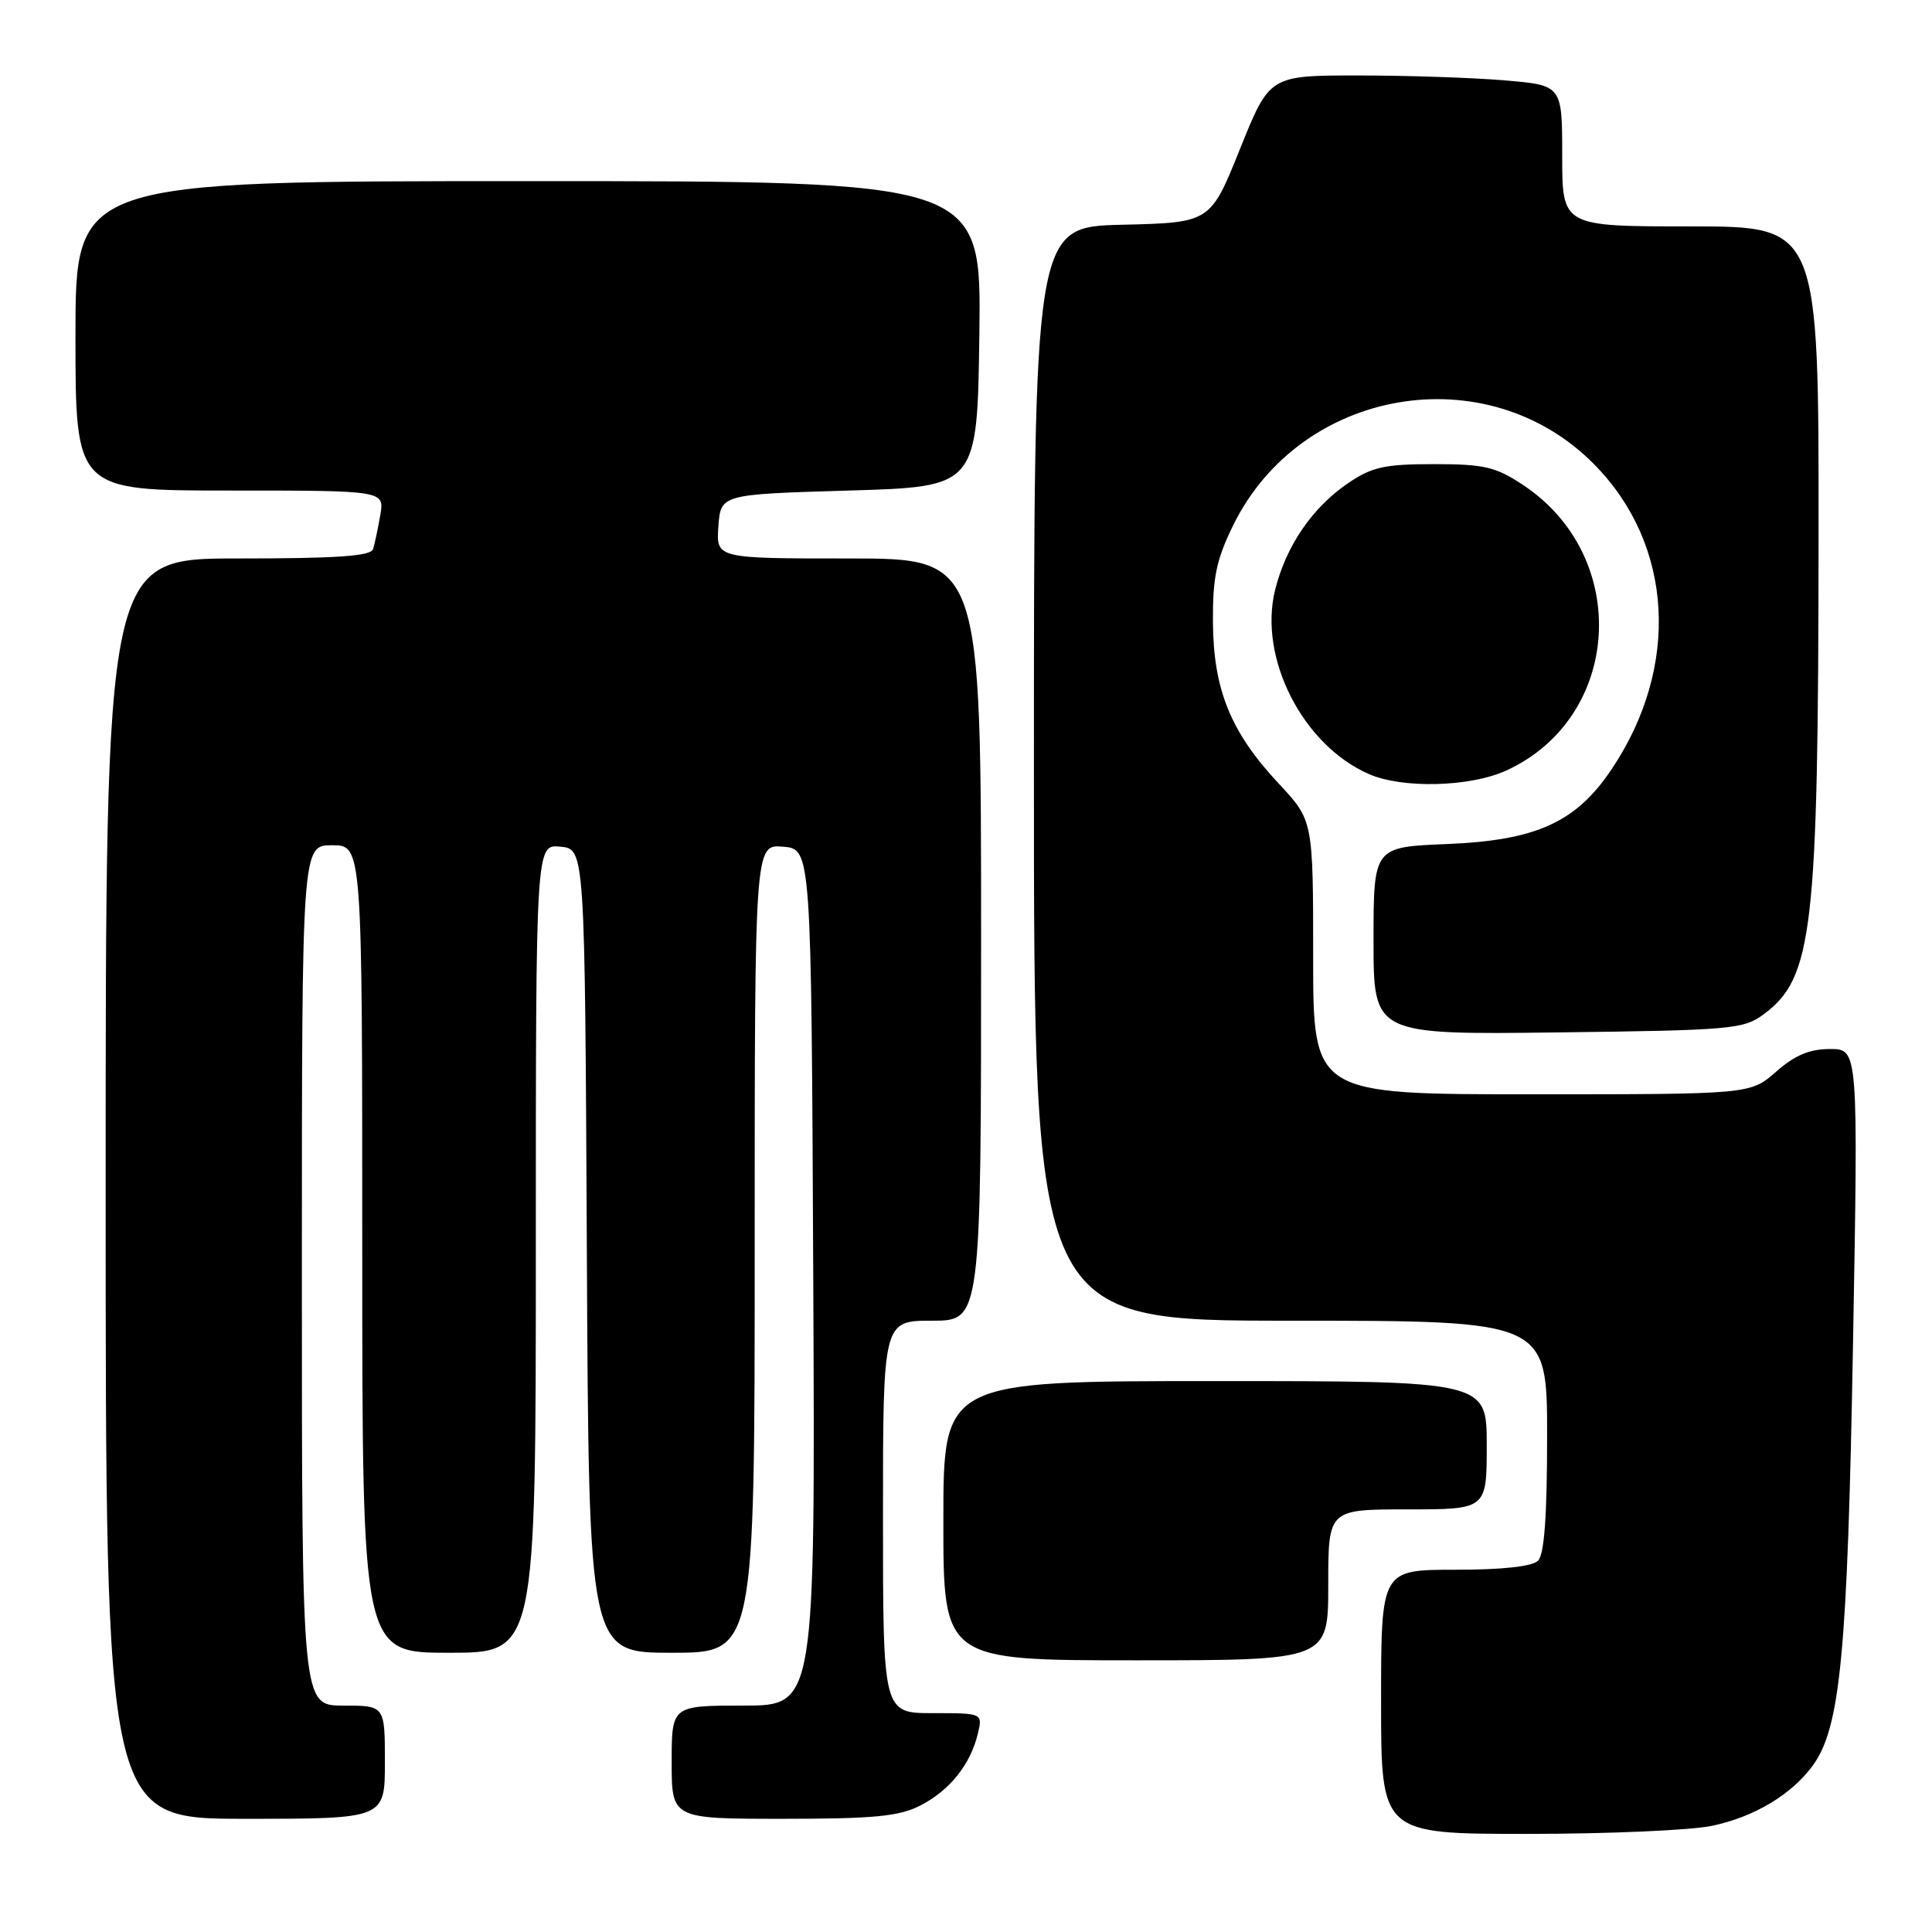 <?xml version="1.0" encoding="UTF-8" standalone="no"?>
<!DOCTYPE svg PUBLIC "-//W3C//DTD SVG 1.1//EN" "http://www.w3.org/Graphics/SVG/1.1/DTD/svg11.dtd" >
<svg xmlns="http://www.w3.org/2000/svg" xmlns:xlink="http://www.w3.org/1999/xlink" version="1.1" viewBox="0 0 256 256">
 <g >
 <path fill="currentColor"
d=" M 226.91 241.92 C 232.46 240.74 237.35 237.81 240.16 234.00 C 243.86 229.00 244.80 219.22 245.53 178.25 C 246.23 139.00 246.23 139.00 242.50 139.00 C 239.78 139.00 237.84 139.81 235.35 142.00 C 231.93 145.00 231.93 145.00 202.97 145.00 C 174.00 145.00 174.00 145.00 174.00 126.85 C 174.00 108.71 174.00 108.71 169.43 103.82 C 163.08 97.03 160.78 91.39 160.72 82.44 C 160.68 76.51 161.17 74.17 163.39 69.63 C 172.35 51.33 197.04 47.14 211.23 61.52 C 221.74 72.16 222.67 88.32 213.56 101.91 C 208.83 108.97 203.58 111.35 191.75 111.84 C 182.00 112.23 182.00 112.23 182.00 124.67 C 182.00 137.10 182.00 137.10 206.43 136.80 C 229.39 136.52 231.03 136.37 233.68 134.41 C 240.22 129.57 240.93 123.39 240.97 71.25 C 241.00 30.00 241.00 30.00 224.00 30.00 C 207.00 30.00 207.00 30.00 207.00 20.65 C 207.00 11.29 207.00 11.29 199.35 10.65 C 195.14 10.29 186.42 10.00 179.96 10.00 C 168.22 10.00 168.22 10.00 164.30 19.75 C 160.38 29.50 160.38 29.50 148.69 29.78 C 137.00 30.06 137.00 30.06 137.00 102.53 C 137.00 175.00 137.00 175.00 171.00 175.00 C 205.00 175.00 205.00 175.00 205.00 190.30 C 205.00 200.87 204.63 205.97 203.80 206.80 C 203.03 207.57 199.09 208.00 192.80 208.00 C 183.00 208.00 183.00 208.00 183.00 225.50 C 183.00 243.00 183.00 243.00 202.45 243.00 C 213.15 243.00 224.16 242.52 226.91 241.92 Z  M 51.00 233.50 C 51.00 226.00 51.00 226.00 45.50 226.00 C 40.00 226.00 40.00 226.00 40.00 169.00 C 40.00 112.00 40.00 112.00 44.00 112.00 C 48.00 112.00 48.00 112.00 48.00 165.50 C 48.00 219.00 48.00 219.00 59.50 219.00 C 71.00 219.00 71.00 219.00 71.00 165.44 C 71.00 111.87 71.00 111.87 74.25 112.19 C 77.50 112.50 77.50 112.50 77.76 165.75 C 78.02 219.00 78.02 219.00 89.01 219.00 C 100.00 219.00 100.00 219.00 100.00 165.44 C 100.00 111.88 100.00 111.88 103.75 112.19 C 107.50 112.50 107.50 112.50 107.76 169.25 C 108.02 226.00 108.02 226.00 98.51 226.00 C 89.00 226.00 89.00 226.00 89.00 233.50 C 89.00 241.00 89.00 241.00 103.75 241.00 C 115.82 241.00 119.12 240.68 121.93 239.25 C 125.81 237.27 128.60 233.80 129.56 229.75 C 130.22 227.00 130.22 227.00 123.61 227.00 C 117.00 227.00 117.00 227.00 117.00 201.00 C 117.00 175.00 117.00 175.00 123.50 175.00 C 130.00 175.00 130.00 175.00 130.00 124.50 C 130.00 74.00 130.00 74.00 112.44 74.00 C 94.89 74.00 94.89 74.00 95.19 69.75 C 95.50 65.50 95.50 65.50 112.50 65.00 C 129.50 64.50 129.50 64.50 129.77 44.25 C 130.04 24.00 130.04 24.00 70.02 24.00 C 10.00 24.00 10.00 24.00 10.00 44.50 C 10.00 65.00 10.00 65.00 30.47 65.00 C 50.95 65.00 50.95 65.00 50.39 68.25 C 50.08 70.04 49.65 72.06 49.44 72.75 C 49.16 73.69 44.69 74.00 31.53 74.00 C 14.00 74.00 14.00 74.00 14.00 157.50 C 14.00 241.00 14.00 241.00 32.50 241.00 C 51.00 241.00 51.00 241.00 51.00 233.50 Z  M 176.00 210.00 C 176.00 200.00 176.00 200.00 186.50 200.00 C 197.00 200.00 197.00 200.00 197.00 191.50 C 197.00 183.00 197.00 183.00 161.00 183.00 C 125.00 183.00 125.00 183.00 125.00 201.50 C 125.00 220.00 125.00 220.00 150.50 220.00 C 176.00 220.00 176.00 220.00 176.00 210.00 Z  M 199.54 102.12 C 214.91 95.14 216.20 73.78 201.81 64.26 C 198.18 61.85 196.67 61.50 190.00 61.50 C 183.50 61.50 181.80 61.87 178.66 64.00 C 173.90 67.23 170.42 72.31 168.96 78.16 C 166.72 87.19 172.62 98.75 181.41 102.58 C 185.86 104.51 194.76 104.29 199.54 102.12 Z "/>
</g>
</svg>